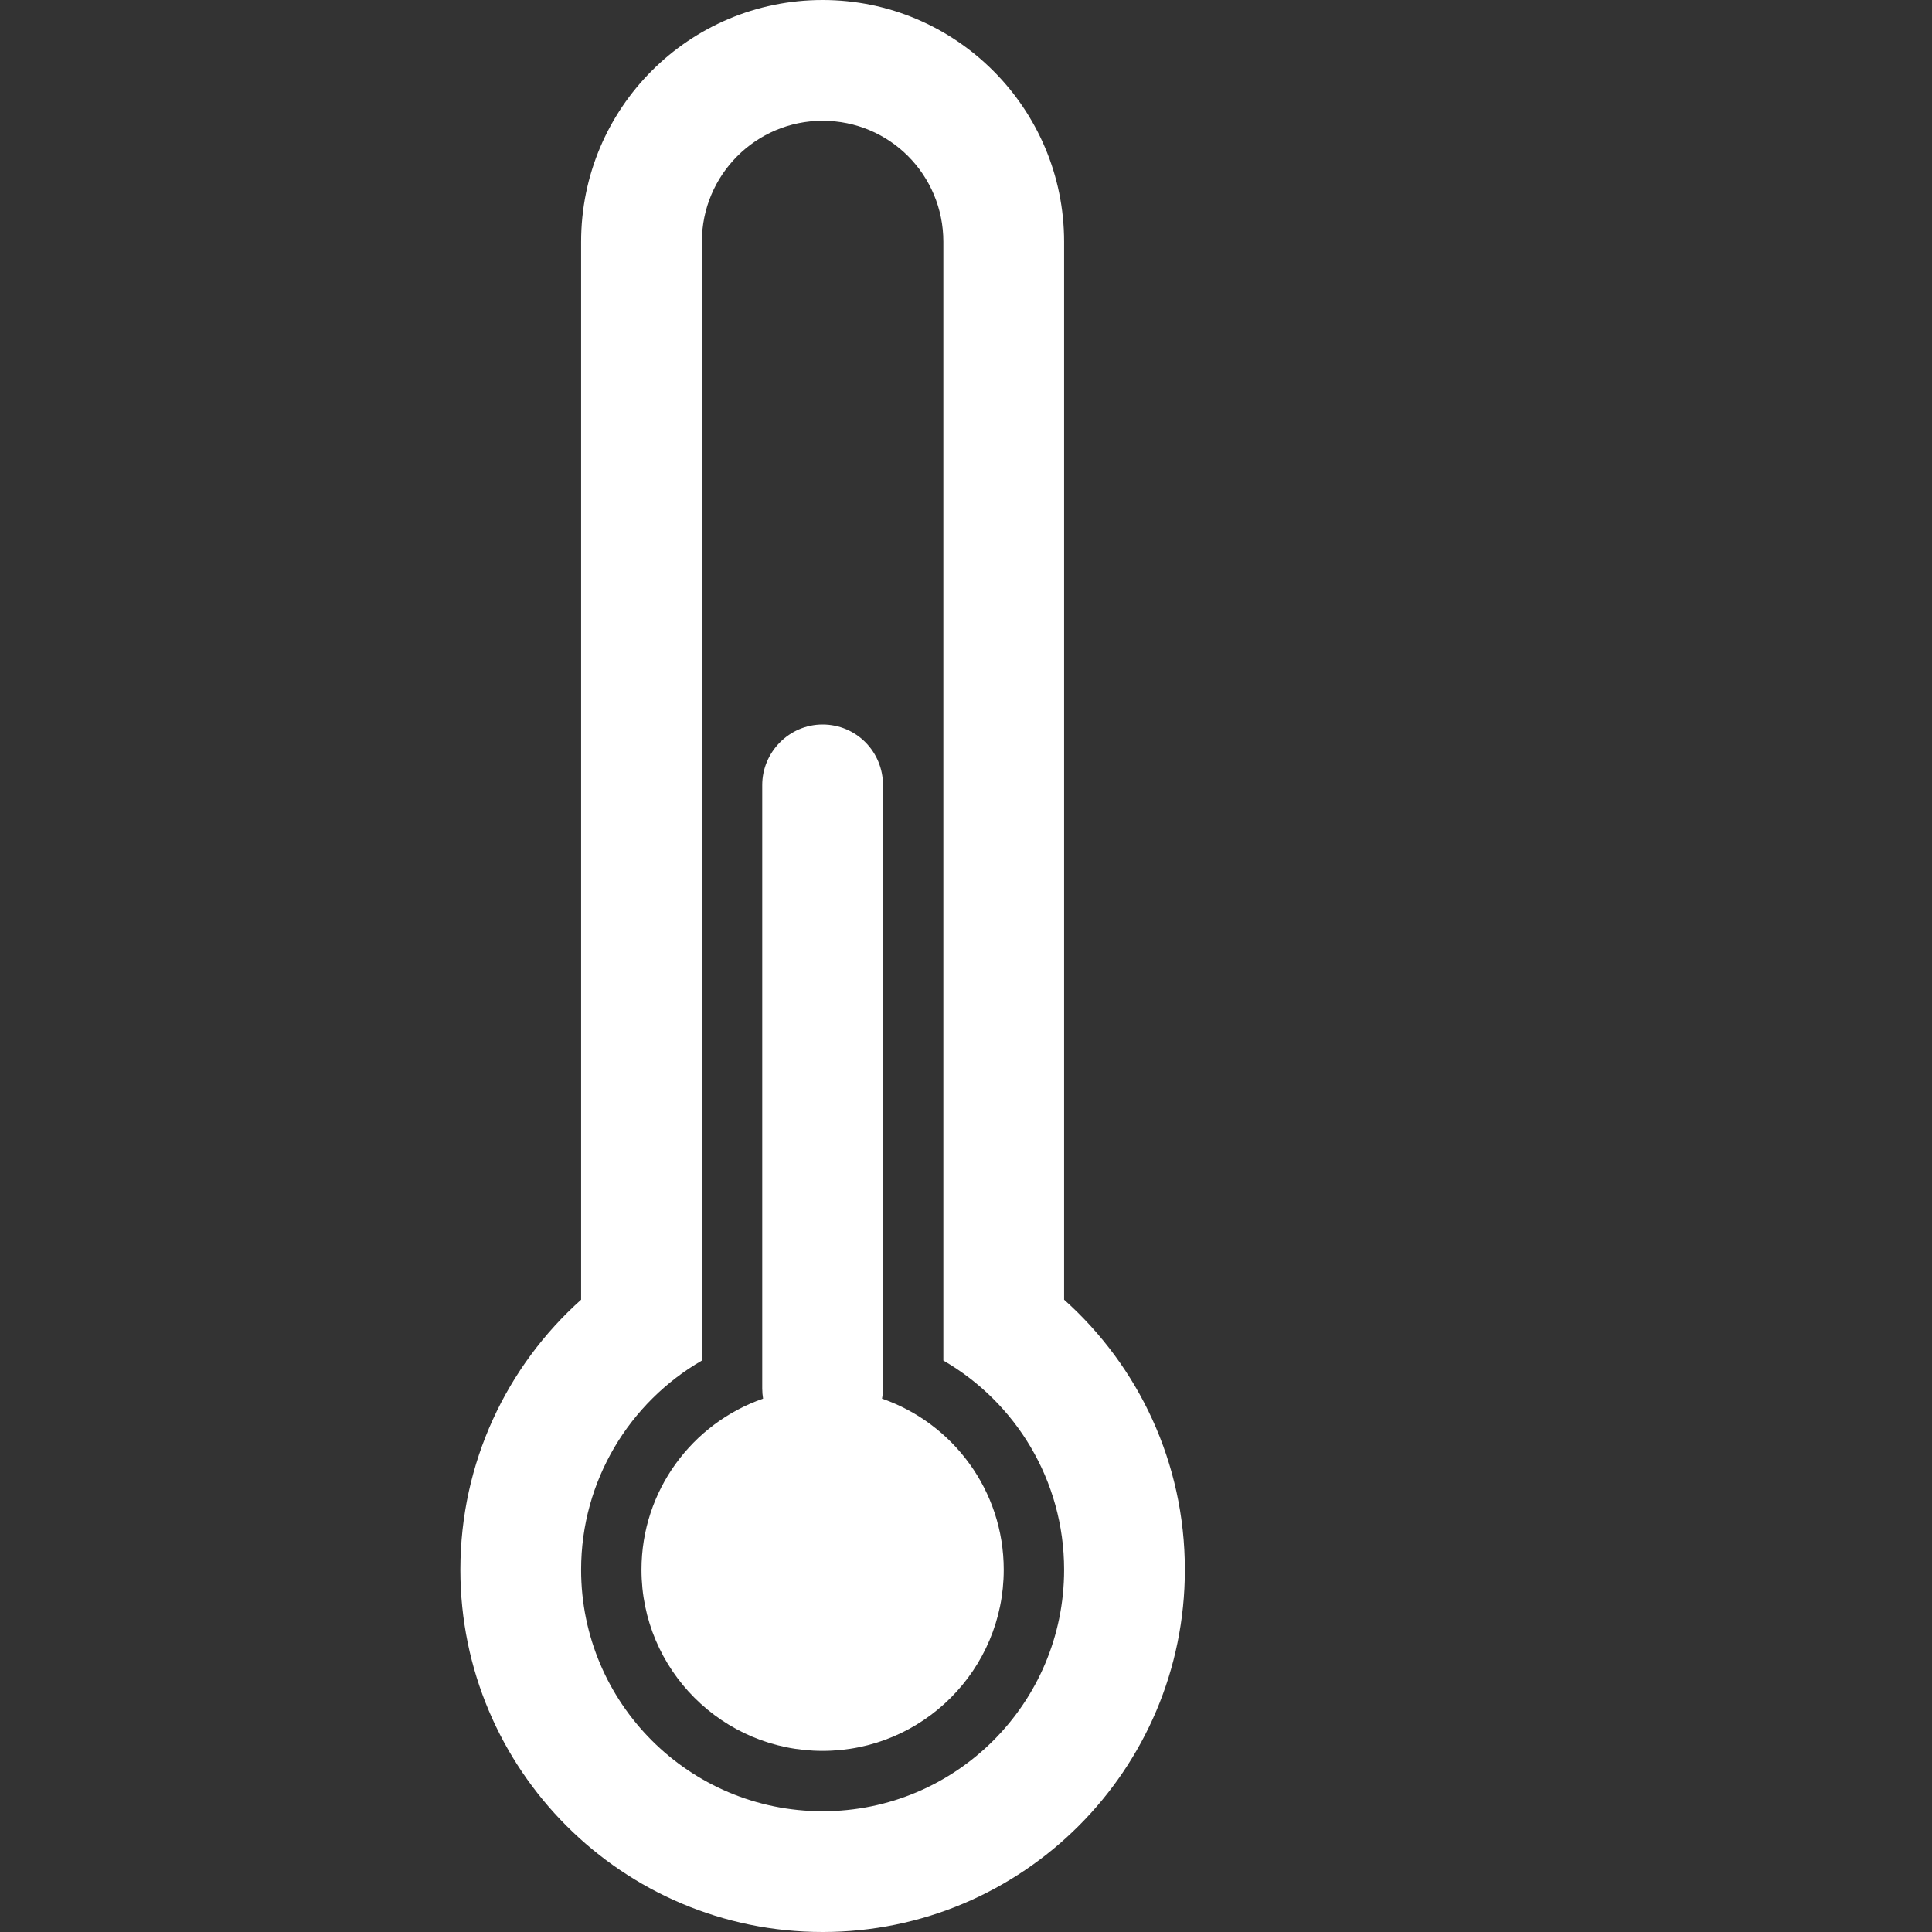<?xml version="1.0" encoding="UTF-8" standalone="no"?>
<!-- Generator: Adobe Illustrator 18.1.1, SVG Export Plug-In . SVG Version: 6.00 Build 0)  -->

<svg
   xmlns:dc="http://purl.org/dc/elements/1.1/"
   xmlns:cc="http://creativecommons.org/ns#"
   xmlns:rdf="http://www.w3.org/1999/02/22-rdf-syntax-ns#"
   xmlns:svg="http://www.w3.org/2000/svg"
   xmlns="http://www.w3.org/2000/svg"
   xmlns:sodipodi="http://sodipodi.sourceforge.net/DTD/sodipodi-0.dtd"
   xmlns:inkscape="http://www.inkscape.org/namespaces/inkscape"
   version="1.1"
   id="Capa_1"
   x="0px"
   y="0px"
   viewBox="0 0 32 32"
   style="enable-background:new 0 0 32 32;"
   xml:space="preserve"
   width="512px"
   height="512px"
   sodipodi:docname="temp.svg"
   inkscape:version="0.92.1 r15371"><rect x="0" y="0" width="32" height="32" fill="#333333" stroke="none"/><defs
     id="defs43" /><sodipodi:namedview
     pagecolor="#ffffff"
     bordercolor="#666666"
     borderopacity="1"
     objecttolerance="10"
     gridtolerance="10"
     guidetolerance="10"
     inkscape:pageopacity="0"
     inkscape:pageshadow="2"
     inkscape:window-width="1920"
     inkscape:window-height="1017"
     id="namedview41"
     showgrid="false"
     inkscape:pagecheckerboard="true"
     inkscape:zoom="0.4609375"
     inkscape:cx="256"
     inkscape:cy="256"
     inkscape:window-x="1912"
     inkscape:window-y="-8"
     inkscape:window-maximized="1"
     inkscape:current-layer="Capa_1" /><g
     id="g8"
     transform="translate(-2.375)"><g
       id="g6"><path
         d="M 20,21.527 V 4.006 C 20,1.793 18.205,0 16,0 13.791,0 12,1.787 12,4.006 v 17.521 c -1.228,1.099 -2,2.696 -2,4.473 0,3.312 2.687,6 6,6 3.312,0 6,-2.688 6,-6 0,-1.777 -0.771,-3.374 -2,-4.473 z M 16,30 c -2.209,0 -4,-1.791 -4,-4 0,-1.48 0.805,-2.773 2,-3.465 V 4.005 C 14,2.897 14.896,2 16,2 c 1.111,0 2,0.897 2,2.005 v 18.53 c 1.195,0.691 2,1.984 2,3.465 0,2.209 -1.791,4 -4,4 z"
         id="path2"
         inkscape:connector-curvature="0"
         style="fill:#ffffff" /><path
         d="M 16.984,23.166 C 16.995,23.111 17,23.055 17,22.997 V 13.003 C 17,12.449 16.557,12 16,12 c -0.553,0 -1,0.456 -1,1.003 v 9.994 c 0,0.058 0.005,0.114 0.014,0.169 C 13.842,23.573 13,24.688 13,26 c 0,1.657 1.343,3 3,3 1.657,0 3,-1.343 3,-3 0,-1.312 -0.842,-2.427 -2.016,-2.834 z"
         id="path4"
         inkscape:connector-curvature="0"
         style="fill:#ffffff" /></g></g><g
     id="g10" /><g
     id="g12" /><g
     id="g14" /><g
     id="g16" /><g
     id="g18" /><g
     id="g20" /><g
     id="g22" /><g
     id="g24" /><g
     id="g26" /><g
     id="g28" /><g
     id="g30" /><g
     id="g32" /><g
     id="g34" /><g
     id="g36" /><g
     id="g38" /></svg>